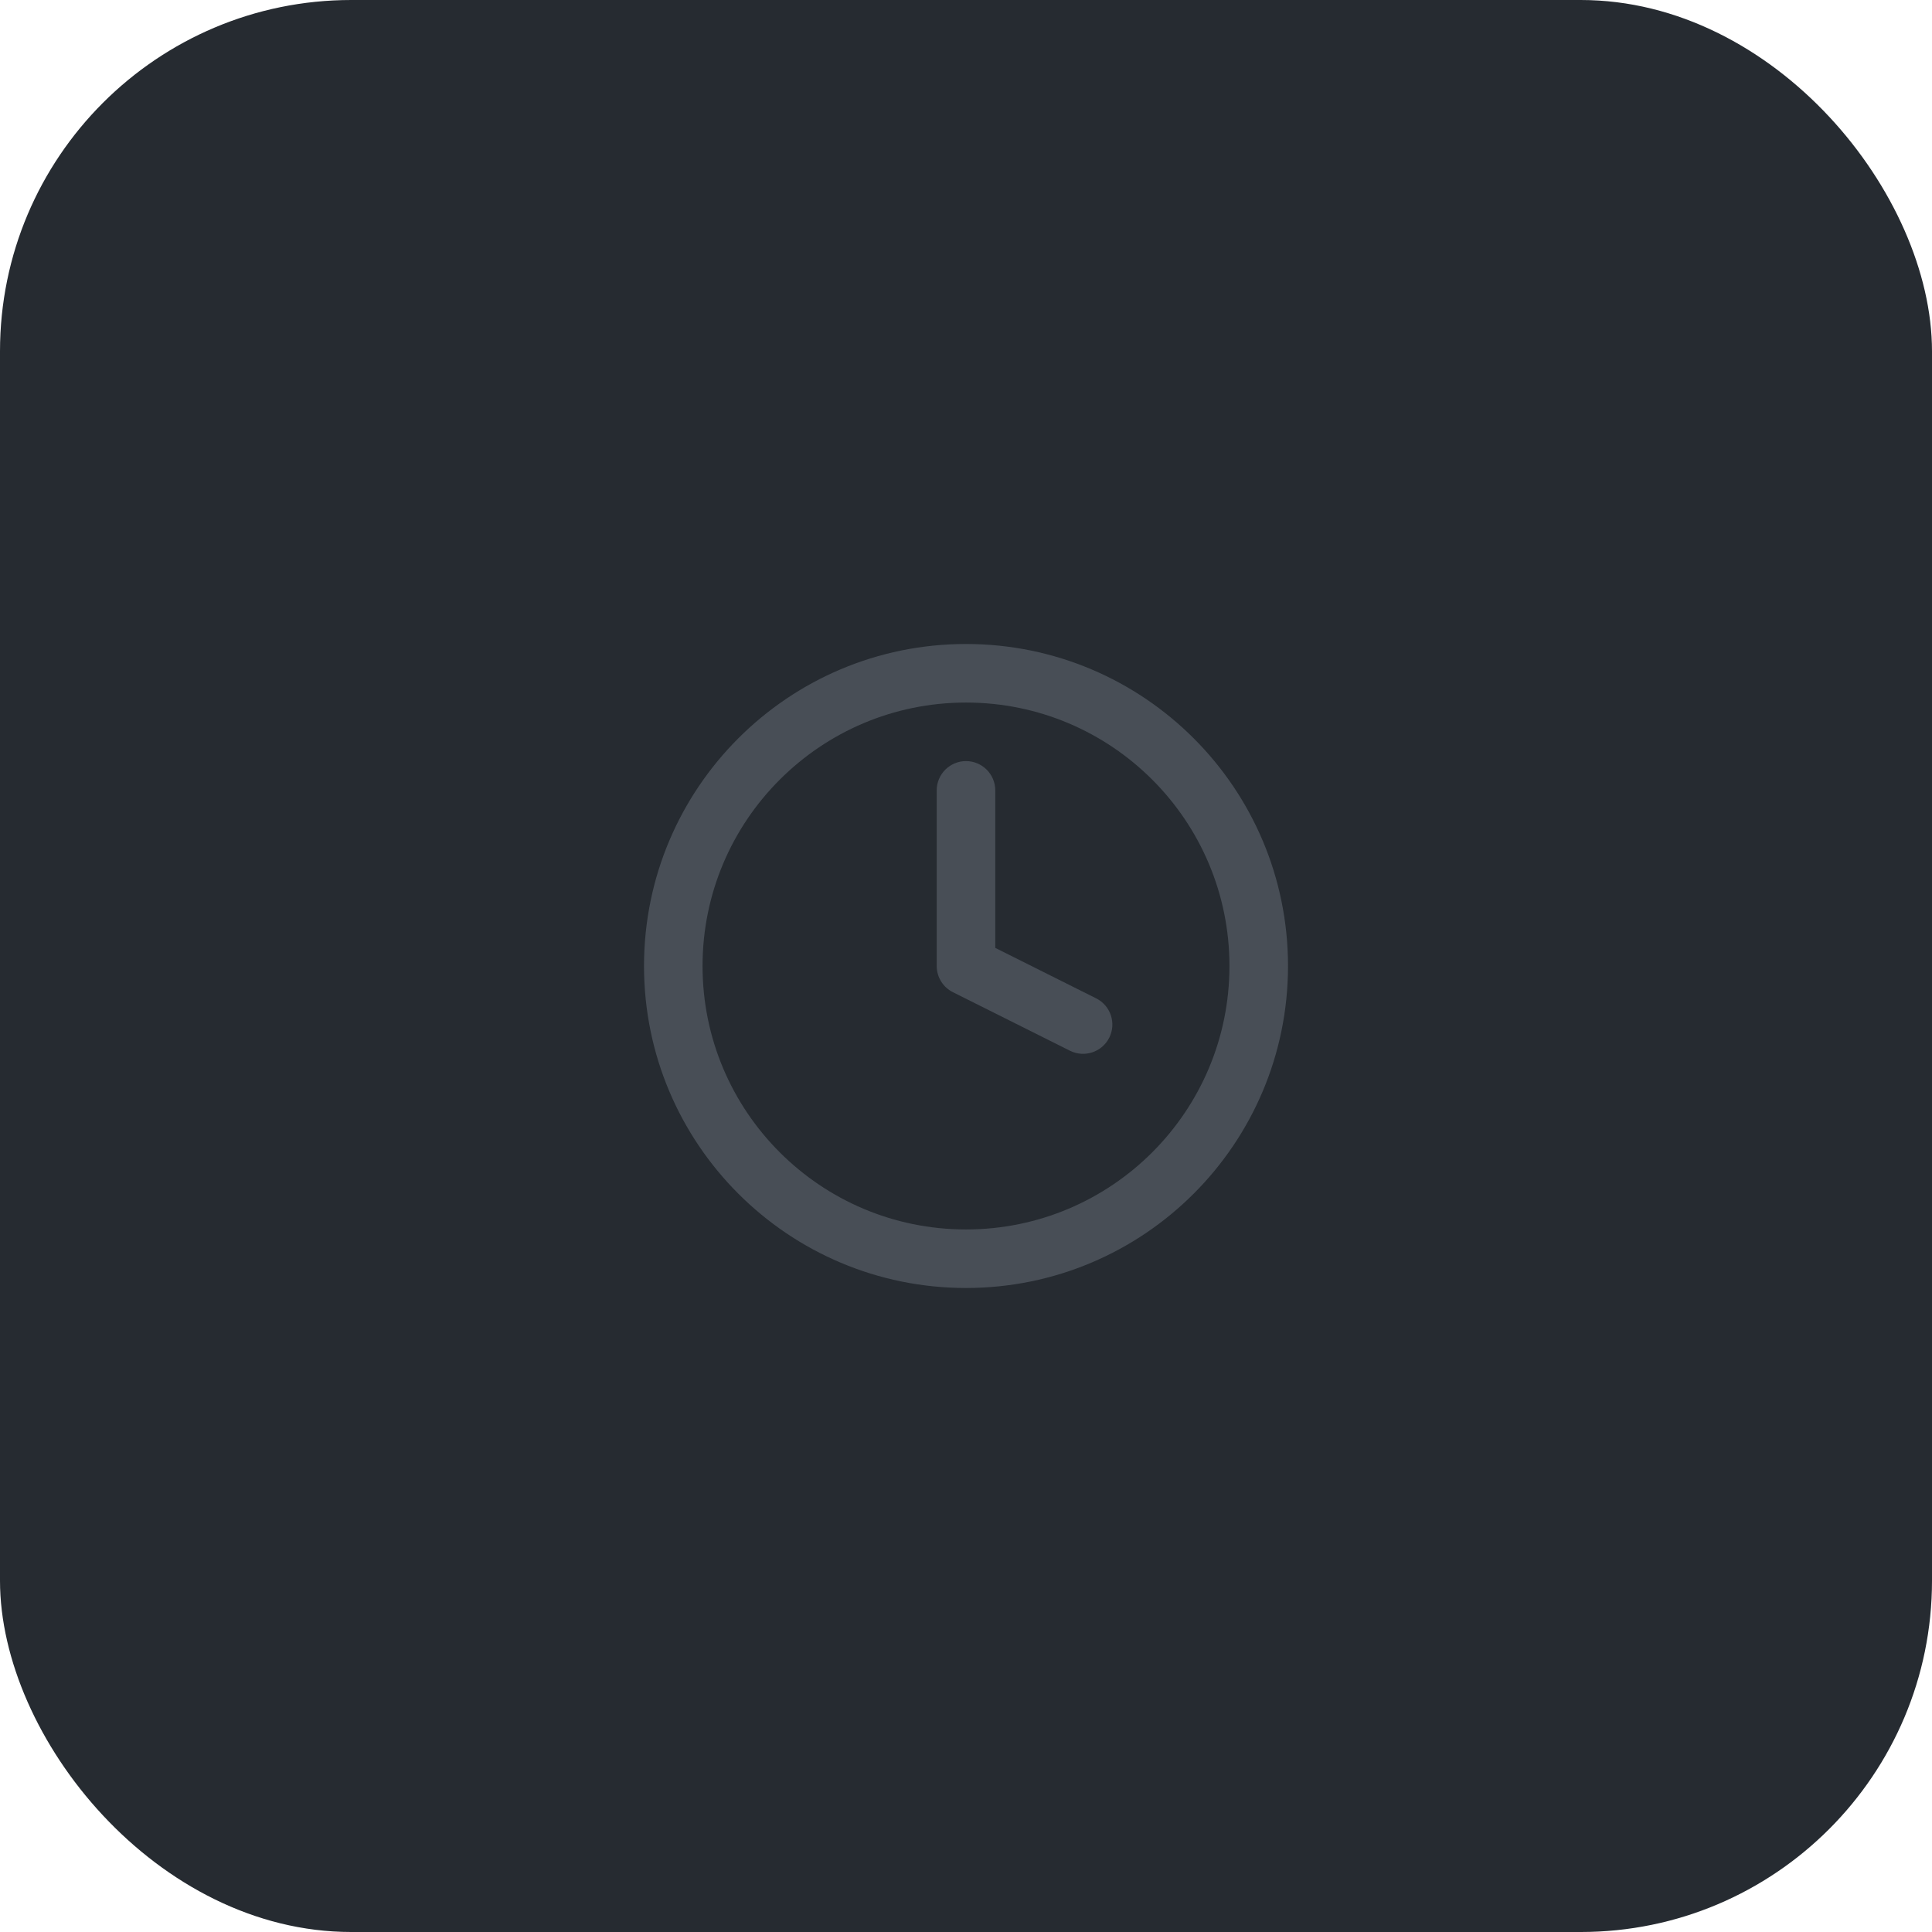 <svg width="88" height="88" viewBox="0 0 88 88" fill="none" xmlns="http://www.w3.org/2000/svg">
<rect width="88" height="88" rx="16" fill="#262B31"/>
<g opacity="0.3">
<path fill-rule="evenodd" clip-rule="evenodd" d="M44 32C37.373 32 32 37.372 32 44C32 50.627 37.373 56 44 56C50.628 56 56 50.627 56 44C56 37.372 50.628 32 44 32ZM29.334 44C29.334 35.9 35.9 29.333 44 29.333C52.1 29.333 58.667 35.9 58.667 44C58.667 52.1 52.1 58.666 44 58.666C35.9 58.666 29.334 52.1 29.334 44Z" fill="#98A2AE"/>
<path fill-rule="evenodd" clip-rule="evenodd" d="M44 34.667C44.736 34.667 45.333 35.264 45.333 36V43.176L49.929 45.474C50.588 45.804 50.855 46.605 50.526 47.263C50.196 47.922 49.395 48.189 48.737 47.86L43.404 45.193C42.952 44.967 42.666 44.505 42.666 44V36C42.666 35.264 43.264 34.667 44 34.667Z" fill="#98A2AE"/>
</g>
</svg>
